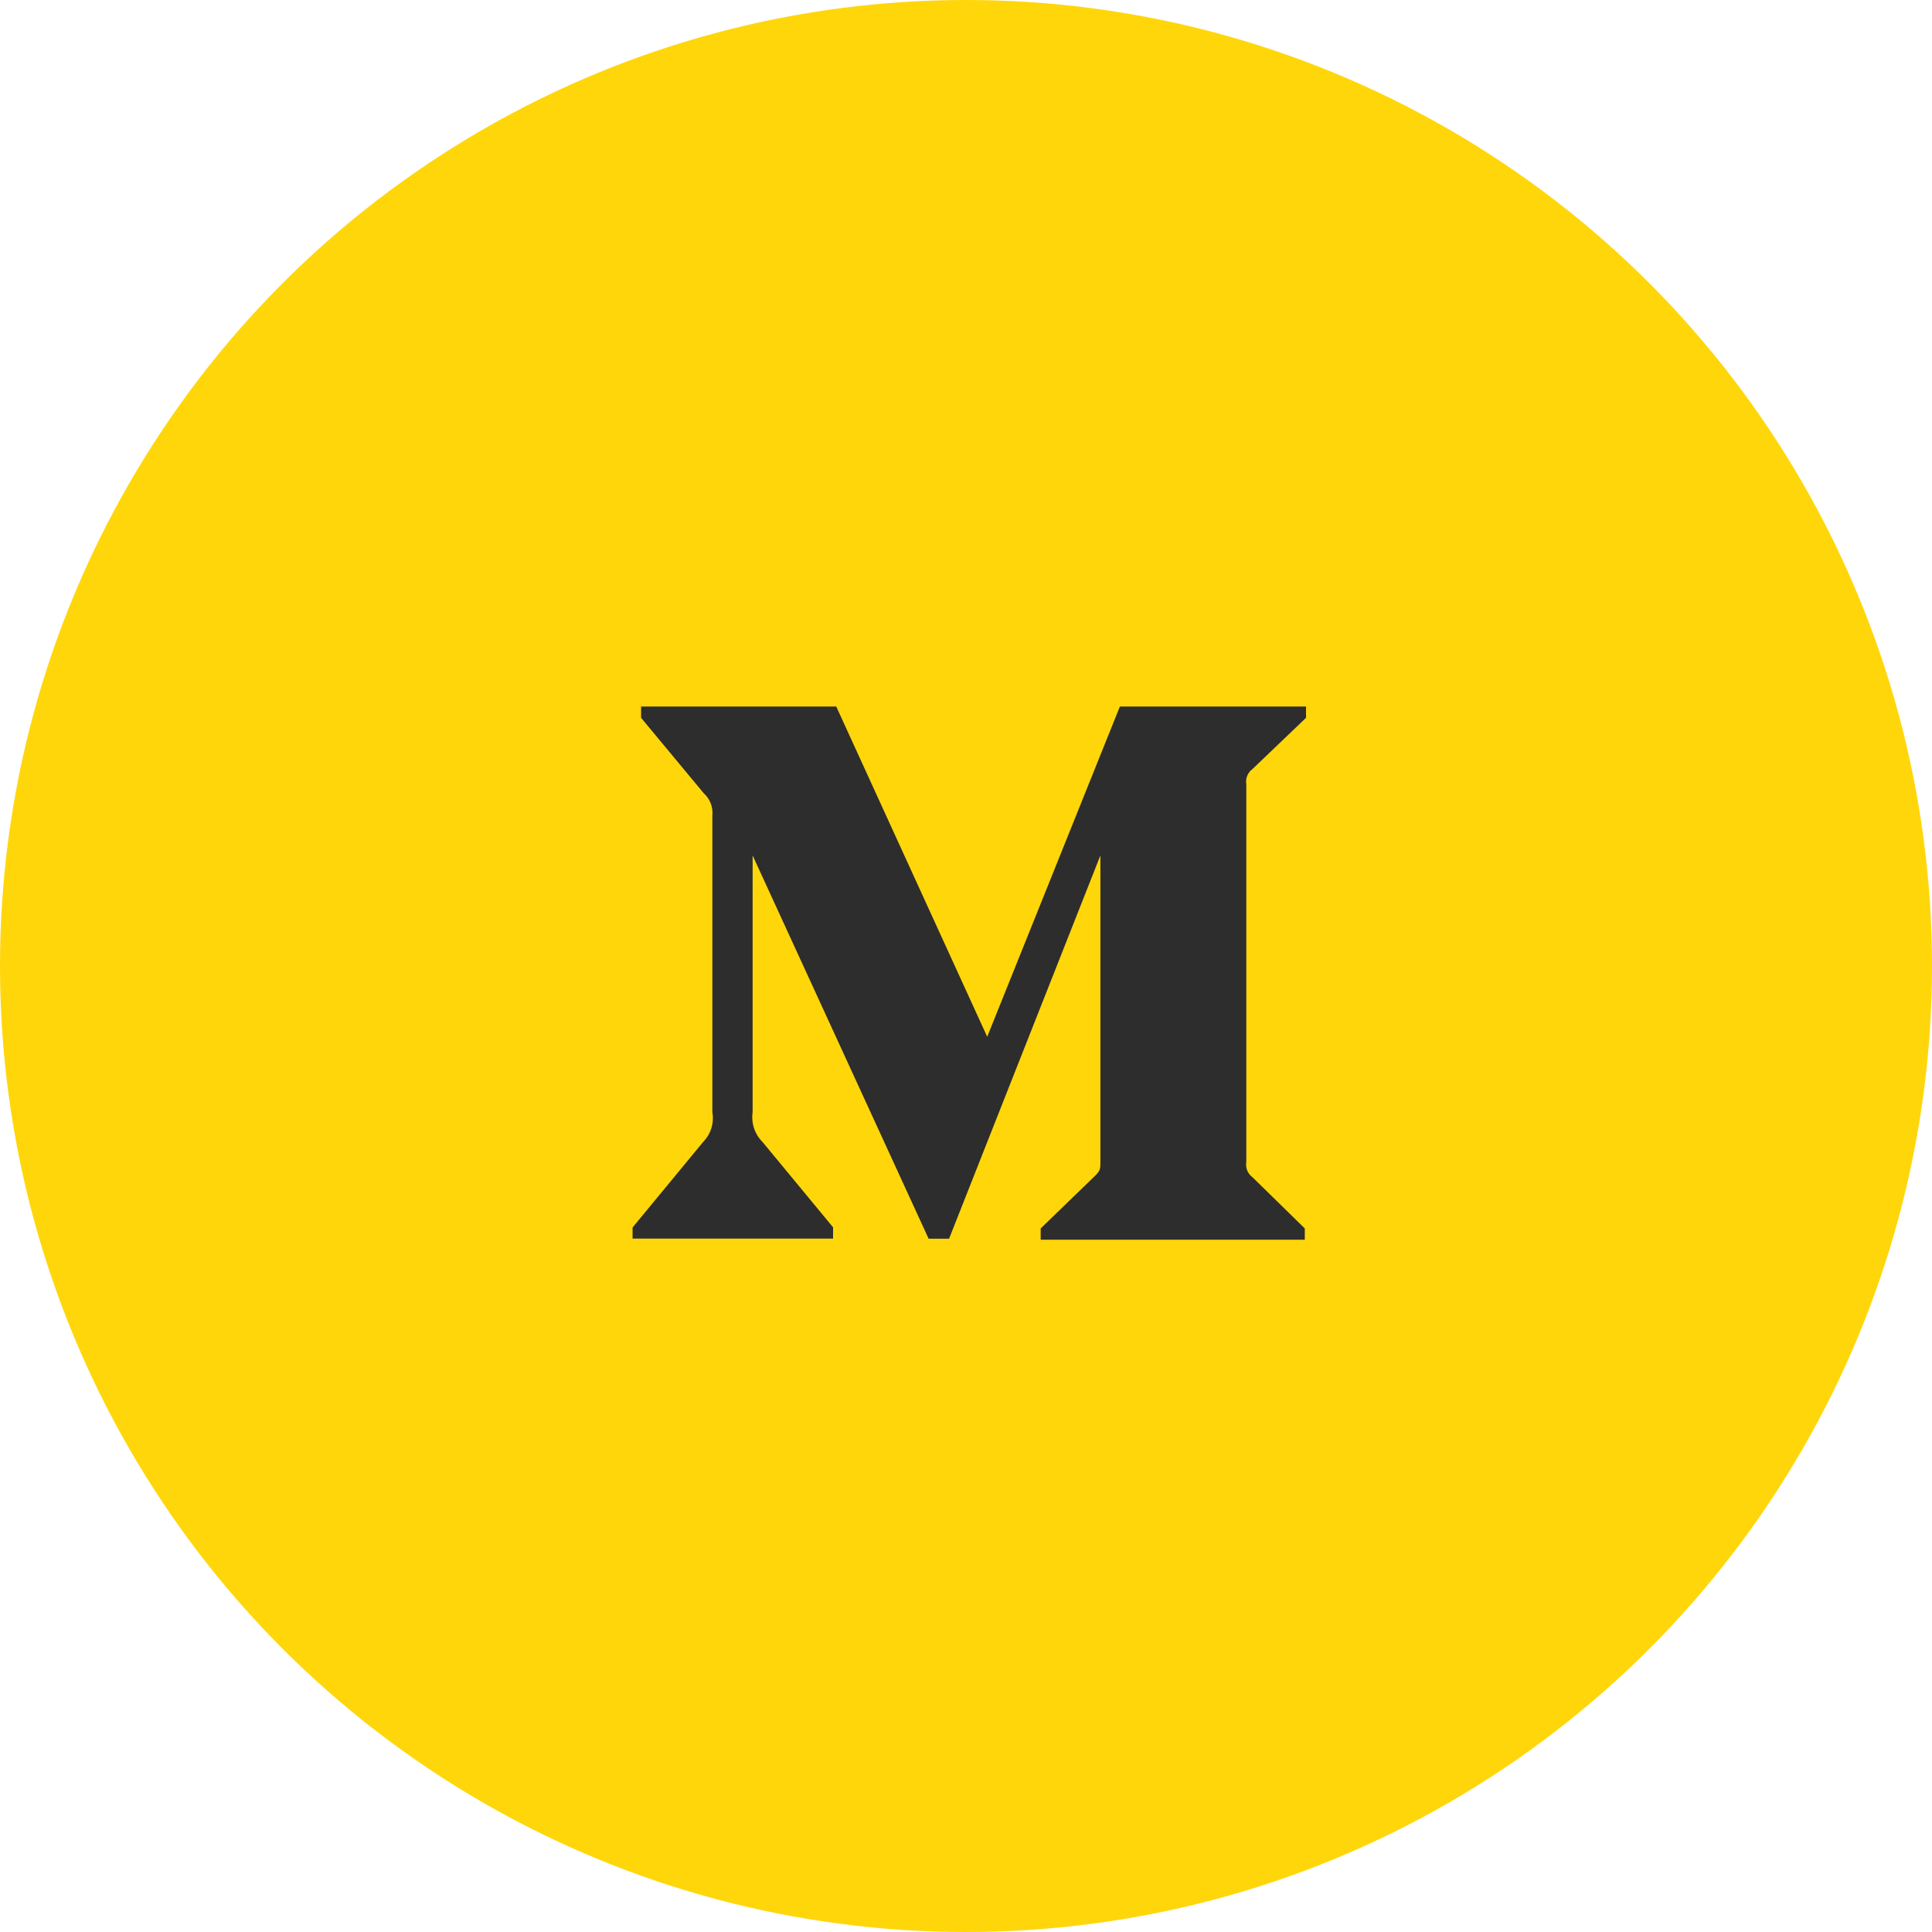 <svg xmlns="http://www.w3.org/2000/svg" width="1750" height="1750" viewBox="0 0 1750 1750">
  <g id="Group_26" data-name="Group 26" transform="translate(-2799 -2719)">
    <circle id="Ellipse_2" data-name="Ellipse 2" cx="875" cy="875" r="875" transform="translate(2799 2719)" fill="#ffd60a"/>
    <path id="medium" d="M561.327,59.255,610,12.692V2.5H441.386L321.216,301.6,184.5,2.5H7.7V12.692L64.558,81.139a23.857,23.857,0,0,1,7.7,19.9V370.025a30.671,30.671,0,0,1-8.21,26.688L0,474.335V484.4H181.6V474.208l-64.05-77.5a31.623,31.623,0,0,1-8.82-26.688V137.361L268.146,484.527h18.529L423.747,137.361V413.92c0,7.295,0,8.794-4.778,13.573L369.66,475.2v10.217H608.882V475.225l-47.529-46.538a14.137,14.137,0,0,1-5.439-13.573V72.828a14.078,14.078,0,0,1,5.414-13.573Z" transform="translate(3371.994 3356.5)" fill="#2d2d2d"/>
  </g>
</svg>
